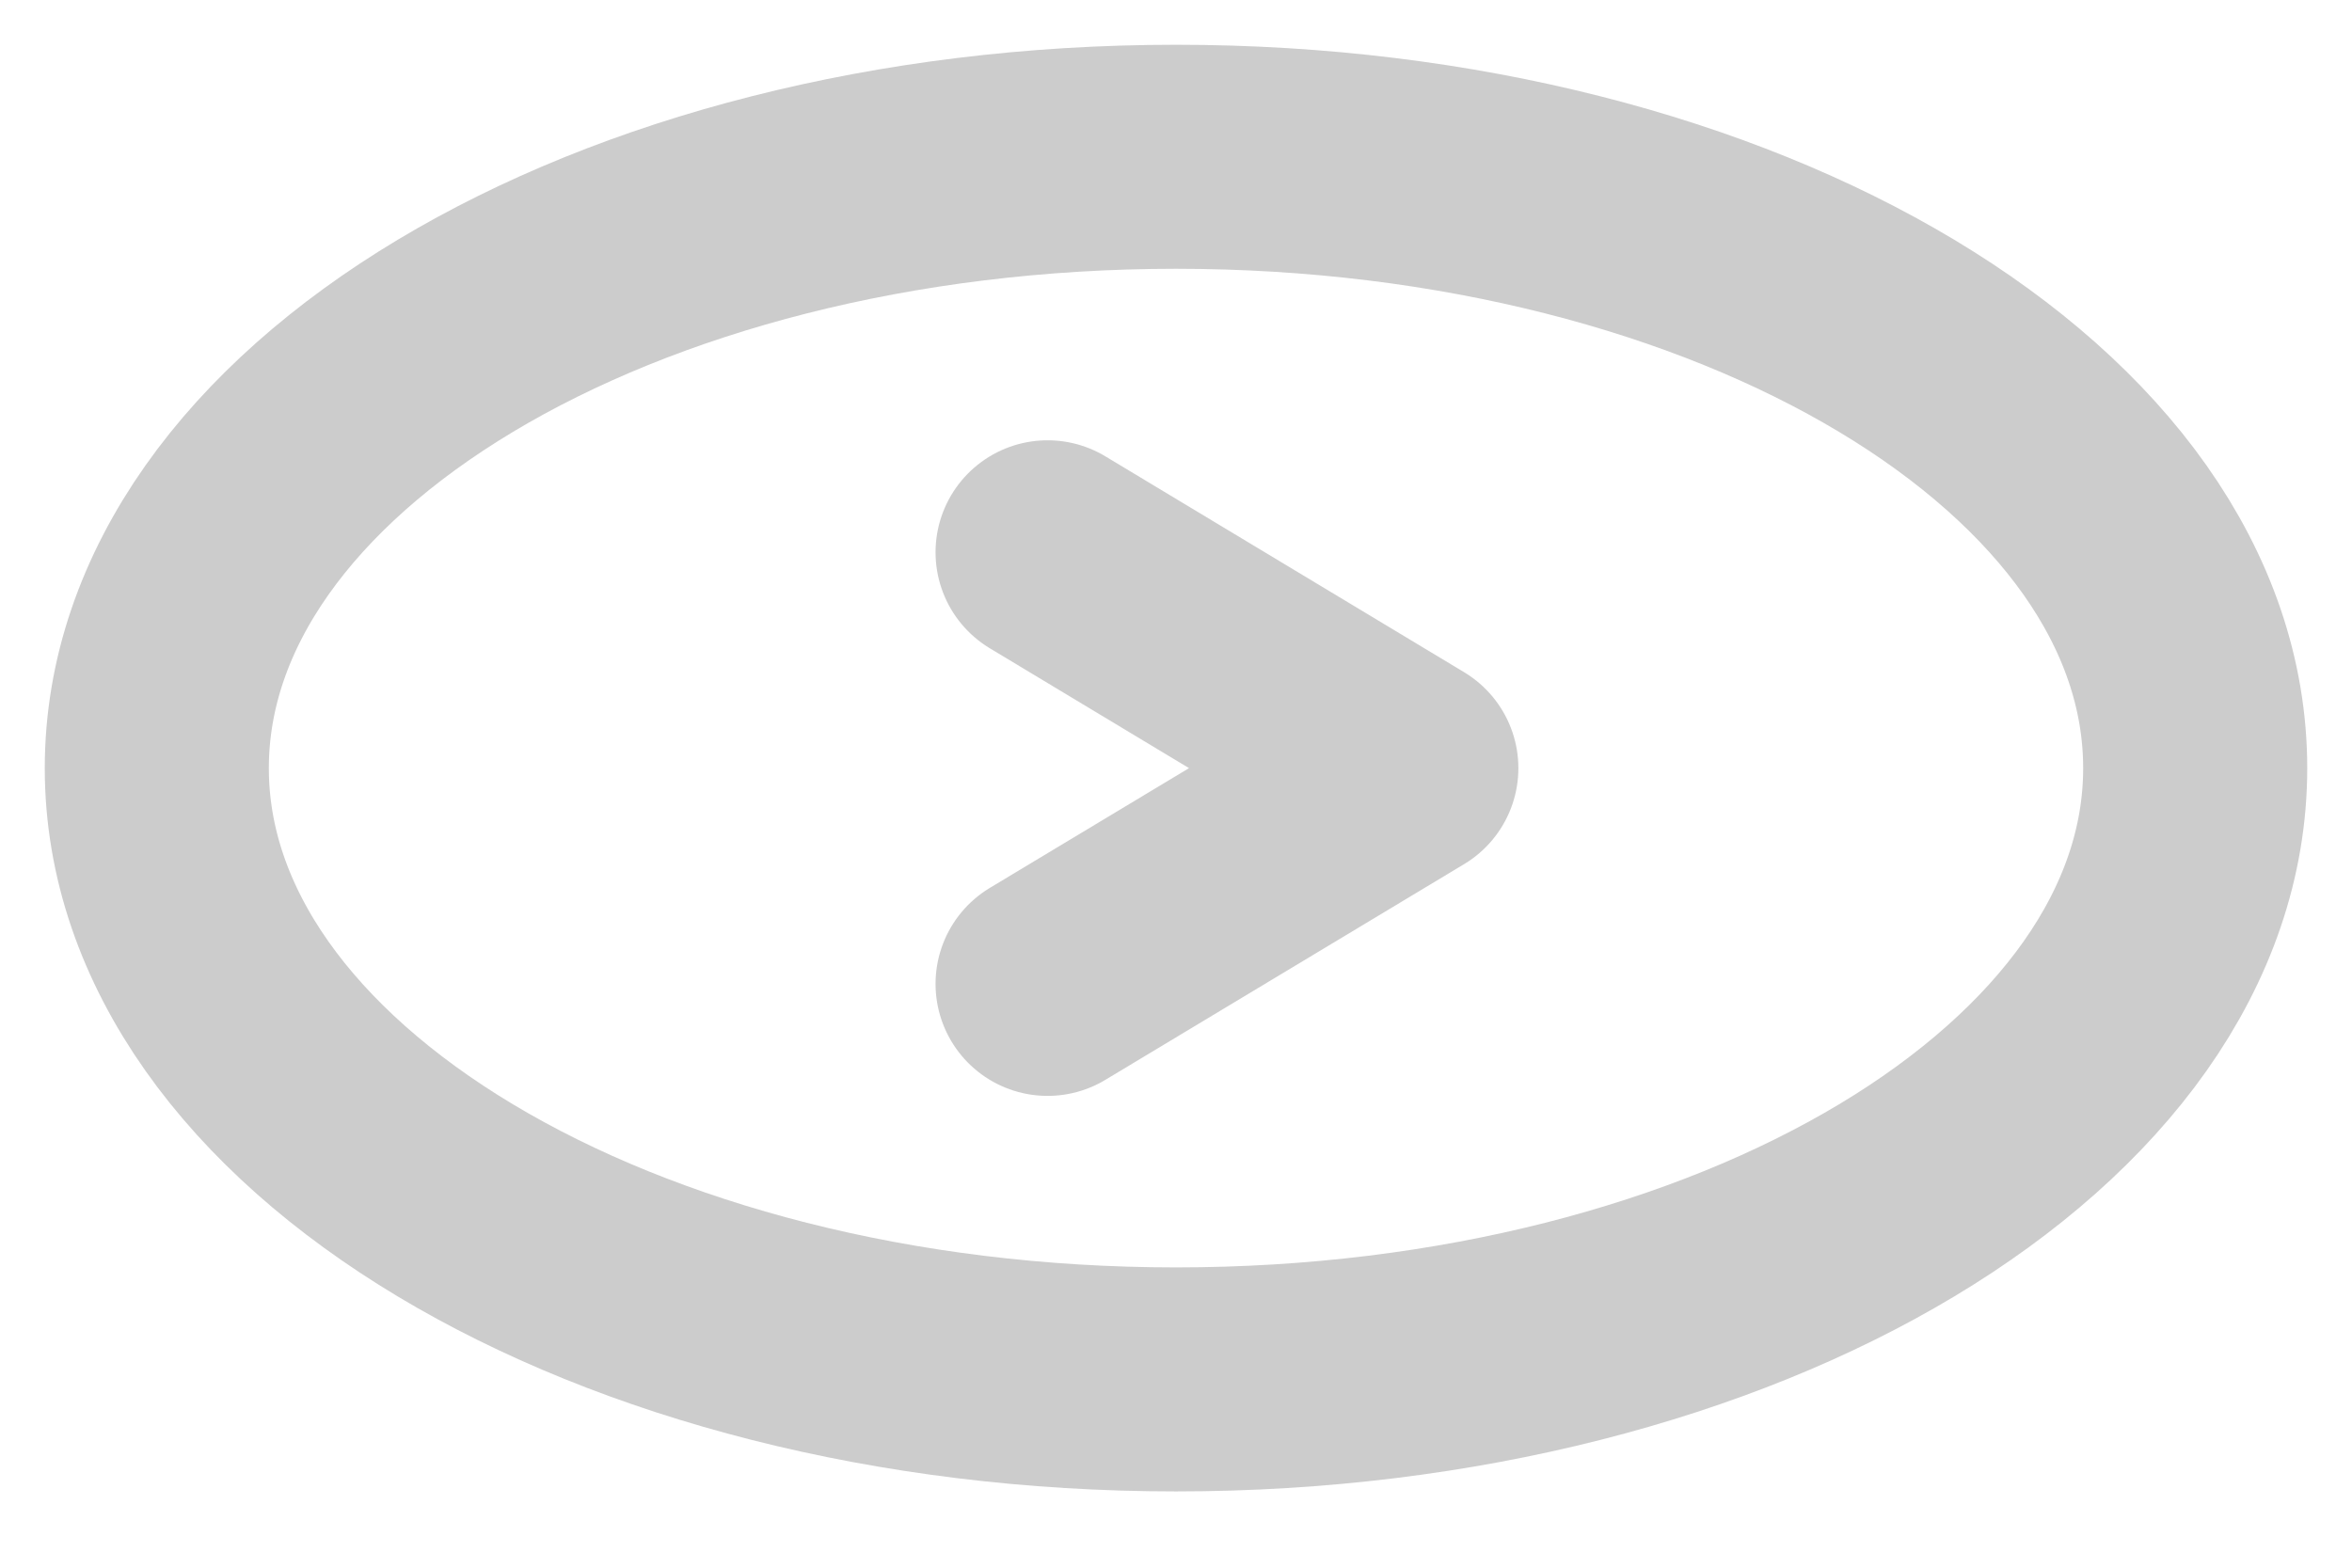 <svg width="15" height="10" viewBox="0 0 15 10" fill="none" xmlns="http://www.w3.org/2000/svg">
<path d="M7.5 8.799C11.09 8.799 14 7.053 14 4.9C14 2.746 11.09 1 7.5 1C3.91 1 1 2.746 1 4.9C1 7.053 3.91 8.799 7.5 8.799Z" stroke="black" stroke-opacity="0.2" stroke-width="1.429" stroke-miterlimit="10" stroke-linecap="round" stroke-linejoin="round"/>
<path d="M6.681 6.276L8.969 4.9L6.681 3.523" stroke="black" stroke-opacity="0.2" stroke-width="1.429" stroke-linecap="round" stroke-linejoin="round"/>
</svg>
